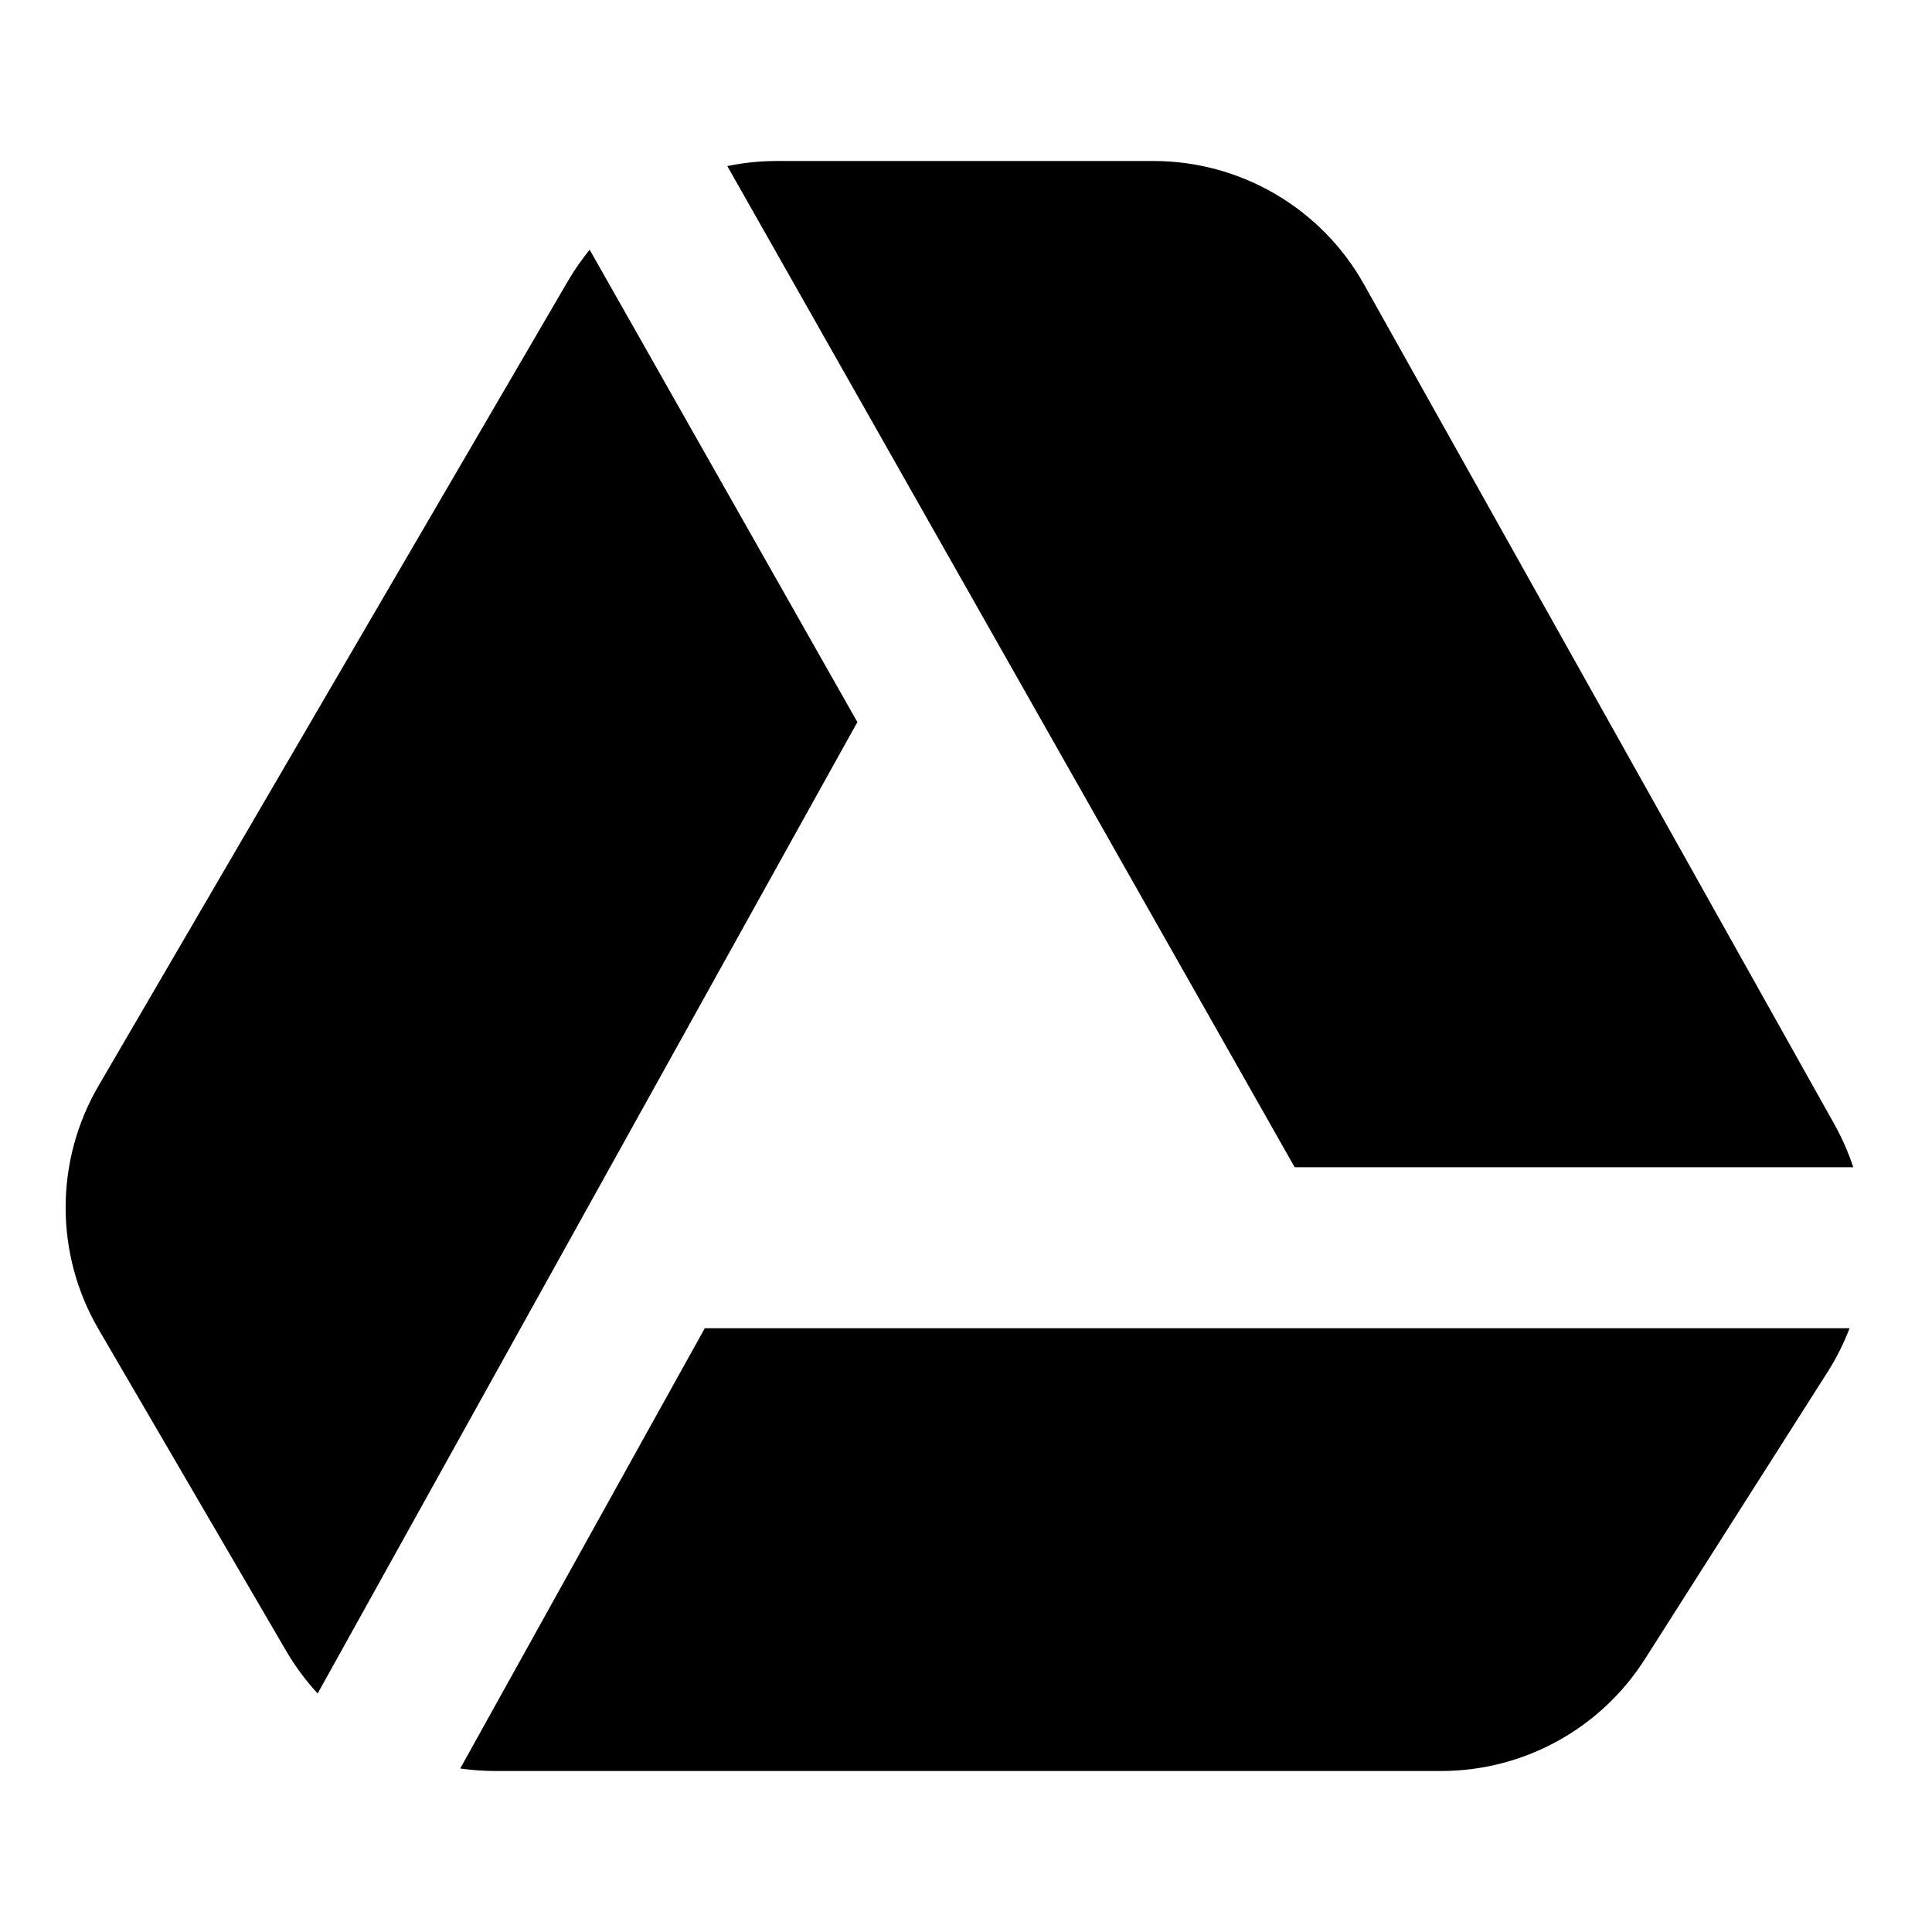 <svg width="24" height="24" viewBox="0 0 24 24" fill="none" xmlns="http://www.w3.org/2000/svg">
<path fill-rule="evenodd" clip-rule="evenodd" d="M7.325 3.102C7.227 3.223 7.137 3.352 7.057 3.488L1.224 13.488C0.679 14.422 0.679 15.578 1.224 16.512L3.557 20.512C3.669 20.703 3.8 20.878 3.946 21.037L10.626 9.014C10.634 9 10.642 8.985 10.651 8.971L7.325 3.102ZM5.717 21.969C5.859 21.989 6.003 22 6.149 22H17.902C18.928 22 19.882 21.476 20.433 20.611L22.702 17.045C22.813 16.871 22.904 16.688 22.976 16.5H15.519C15.513 16.5 15.508 16.5 15.502 16.5C15.496 16.5 15.489 16.5 15.483 16.5H8.755L5.717 21.969ZM23.022 14.5C22.962 14.318 22.884 14.14 22.789 13.969L21.916 14.457L22.789 13.969L16.945 3.534C16.415 2.587 15.414 2 14.328 2H9.649C9.44 2 9.235 2.022 9.035 2.063L16.083 14.5H23.022Z" fill="black"/>
</svg>
